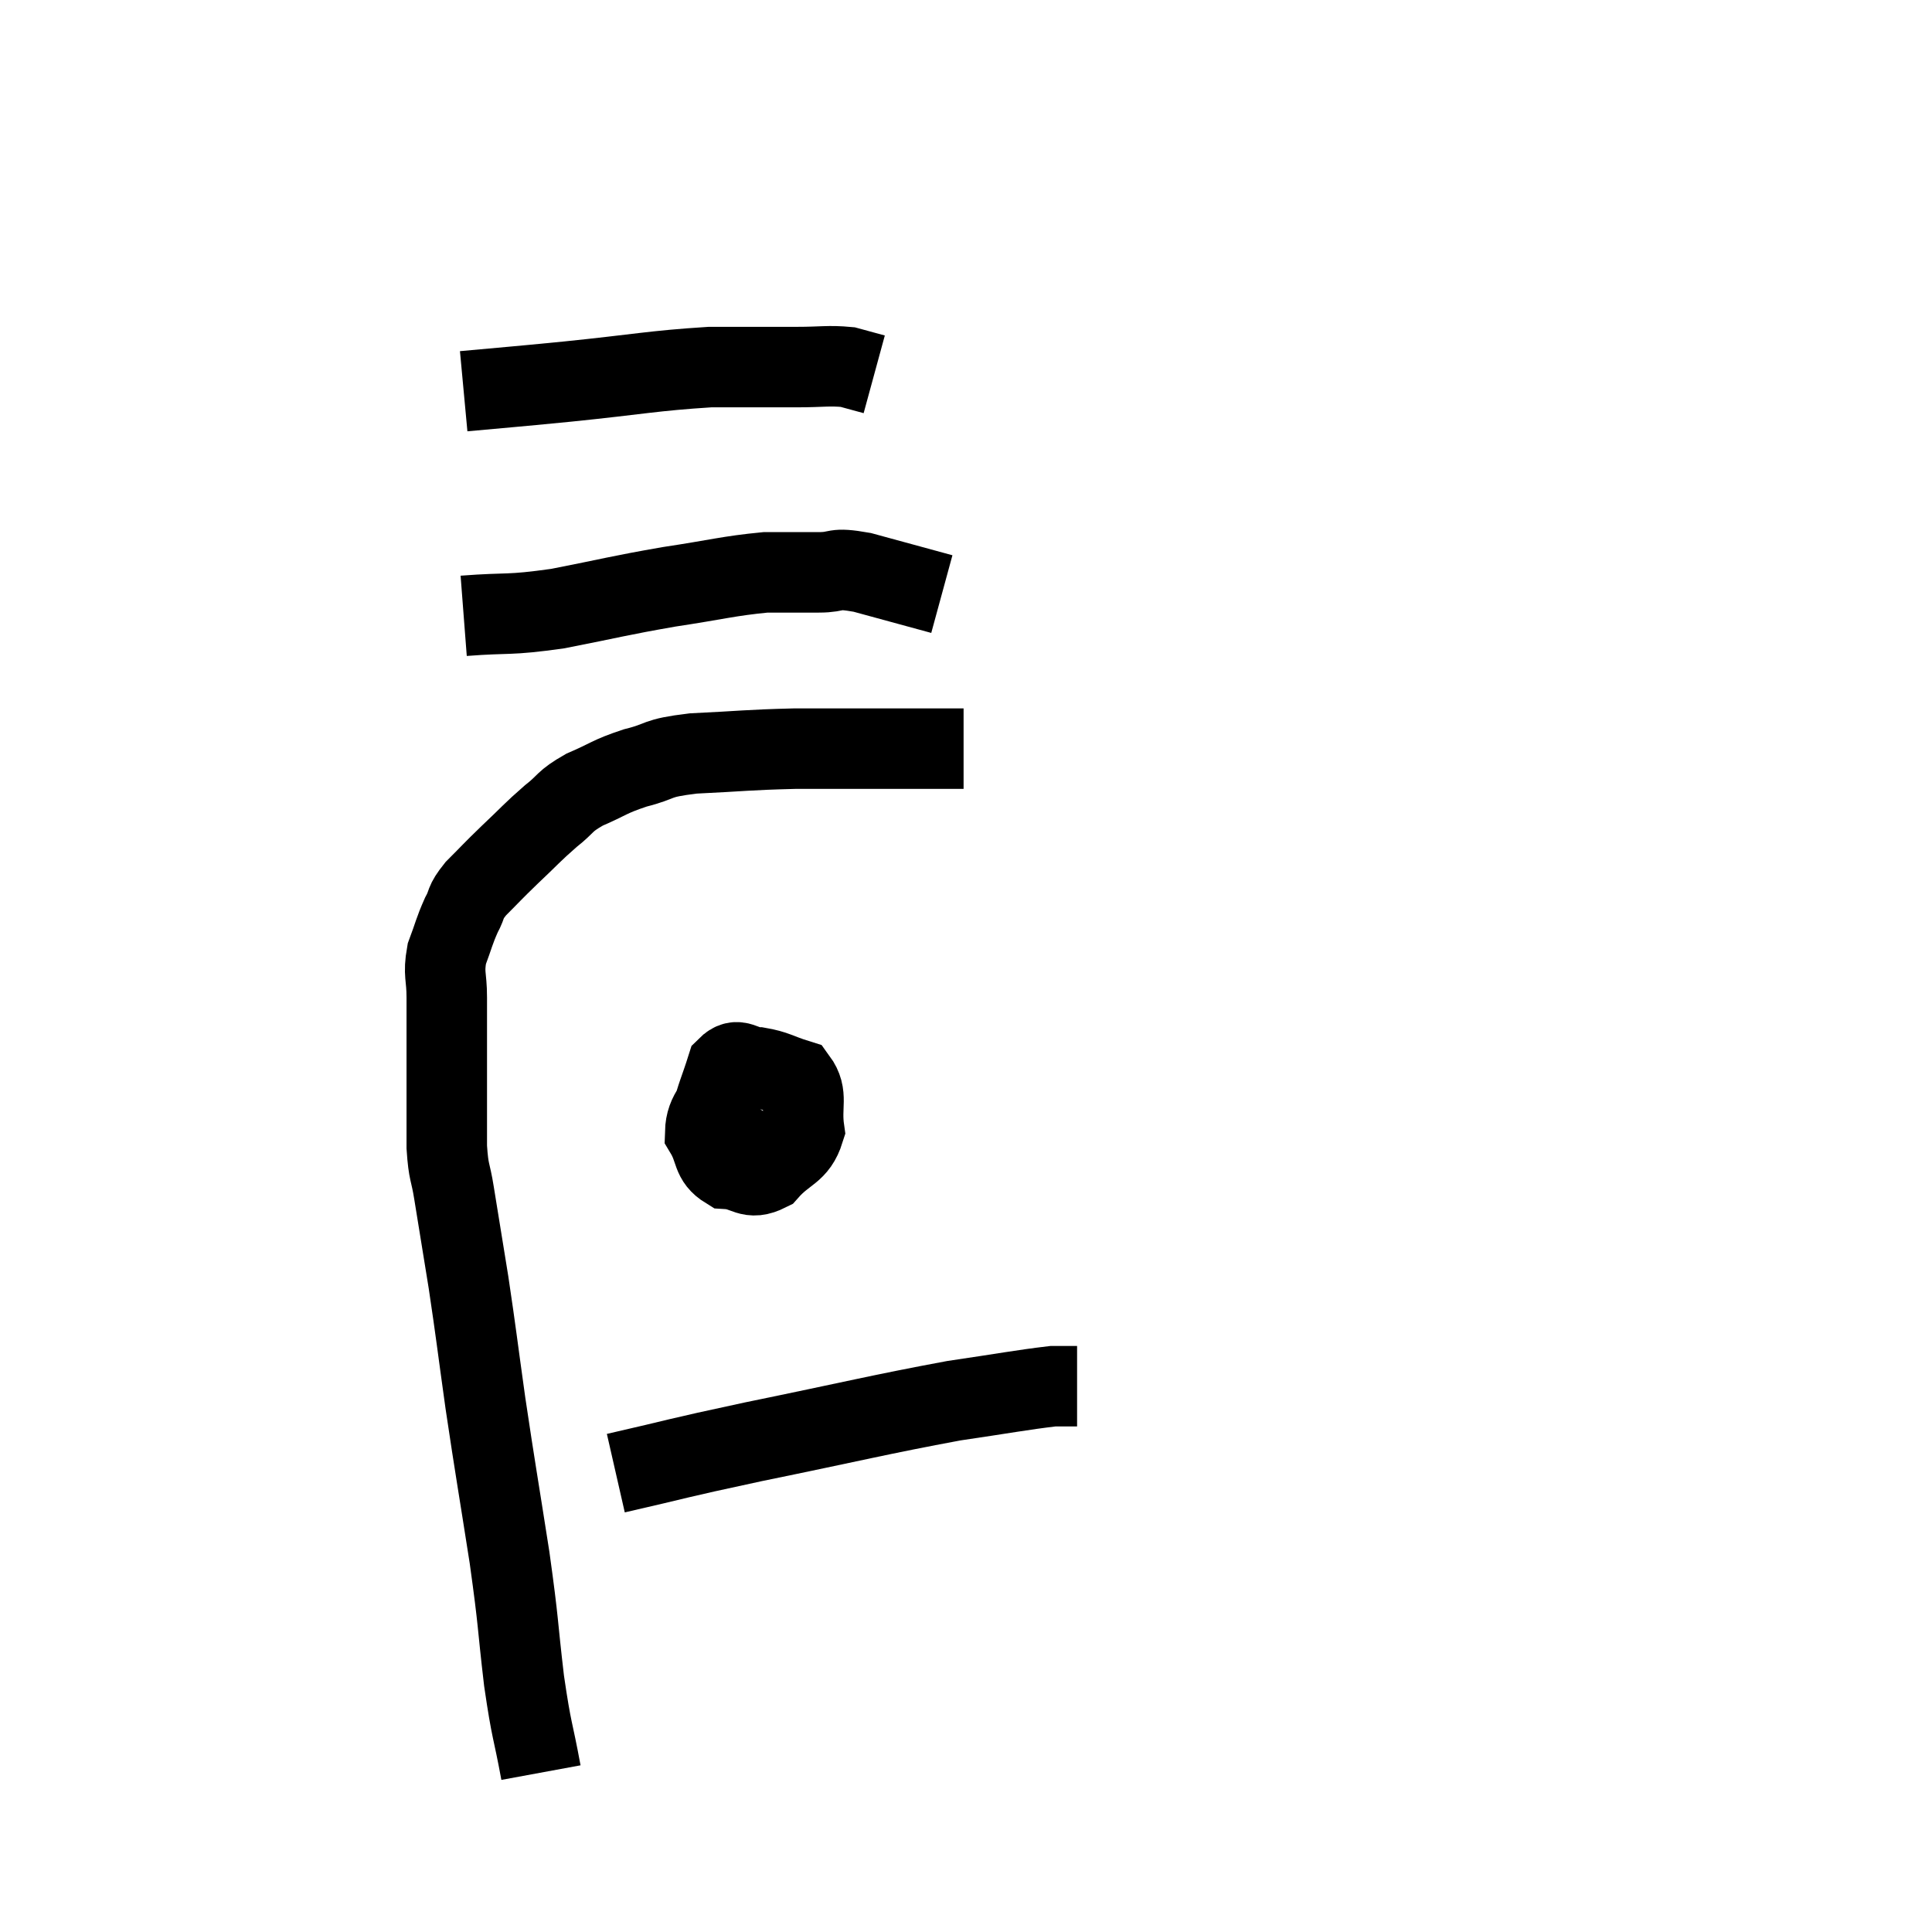 <svg width="48" height="48" viewBox="0 0 48 48" xmlns="http://www.w3.org/2000/svg"><path d="M 13.44 44.04 C 13.23 42.9, 13.215 43.095, 13.02 41.76 C 12.84 40.23, 12.9 40.425, 12.66 38.7 C 12.36 36.78, 12.315 36.57, 12.06 34.86 C 11.85 33.36, 11.835 33.165, 11.64 31.86 C 11.46 30.75, 11.415 30.48, 11.28 29.64 C 11.19 29.07, 11.145 29.175, 11.1 28.5 C 11.1 27.72, 11.1 27.705, 11.1 26.94 C 11.1 26.19, 11.1 25.98, 11.1 25.44 C 11.1 25.11, 11.1 25.215, 11.1 24.78 C 11.1 24.24, 11.01 24.21, 11.1 23.7 C 11.28 23.22, 11.28 23.145, 11.46 22.74 C 11.64 22.41, 11.52 22.455, 11.82 22.08 C 12.24 21.66, 12.195 21.69, 12.66 21.24 C 13.17 20.76, 13.215 20.685, 13.68 20.28 C 14.1 19.95, 13.995 19.92, 14.52 19.62 C 15.15 19.35, 15.105 19.305, 15.78 19.08 C 16.5 18.9, 16.23 18.84, 17.22 18.72 C 18.48 18.66, 18.54 18.63, 19.74 18.6 C 20.88 18.6, 21.045 18.6, 22.02 18.6 C 22.83 18.6, 23.16 18.6, 23.64 18.6 C 23.79 18.6, 23.865 18.6, 23.94 18.6 L 23.94 18.6" fill="none" stroke="black" stroke-width="2"></path><path d="M 11.52 15.3 C 12.69 15.21, 12.585 15.3, 13.86 15.12 C 15.24 14.85, 15.33 14.805, 16.62 14.58 C 17.82 14.4, 18.09 14.31, 19.02 14.22 C 19.68 14.22, 19.74 14.22, 20.34 14.22 C 20.88 14.22, 20.655 14.085, 21.42 14.22 L 23.4 14.76" fill="none" stroke="black" stroke-width="2"></path><path d="M 11.52 9.72 C 12.81 9.6, 12.57 9.63, 14.1 9.48 C 15.87 9.3, 16.215 9.21, 17.64 9.12 C 18.72 9.12, 18.945 9.12, 19.8 9.12 C 20.43 9.12, 20.58 9.075, 21.06 9.12 L 21.72 9.3" fill="none" stroke="black" stroke-width="2"></path><path d="M 18.12 26.88 C 17.82 27.51, 17.535 27.6, 17.52 28.14 C 17.79 28.59, 17.67 28.8, 18.06 29.04 C 18.57 29.07, 18.6 29.34, 19.08 29.1 C 19.53 28.59, 19.8 28.65, 19.98 28.08 C 19.89 27.45, 20.085 27.21, 19.8 26.82 C 19.32 26.67, 19.275 26.595, 18.84 26.52 C 18.45 26.52, 18.345 26.235, 18.06 26.52 C 17.88 27.09, 17.79 27.255, 17.7 27.66 C 17.7 27.9, 17.535 28.035, 17.7 28.14 C 18.03 28.11, 18.09 28.245, 18.36 28.08 C 18.57 27.78, 18.675 27.63, 18.78 27.48 C 18.78 27.48, 18.78 27.48, 18.78 27.48 L 18.78 27.48" fill="none" stroke="black" stroke-width="2"></path><path d="M 15.3 36.6 C 17.01 36.21, 16.62 36.27, 18.72 35.82 C 21.21 35.31, 21.84 35.145, 23.7 34.8 C 24.93 34.62, 25.395 34.53, 26.16 34.44 L 26.76 34.44" fill="none" stroke="black" stroke-width="2"></path></svg>